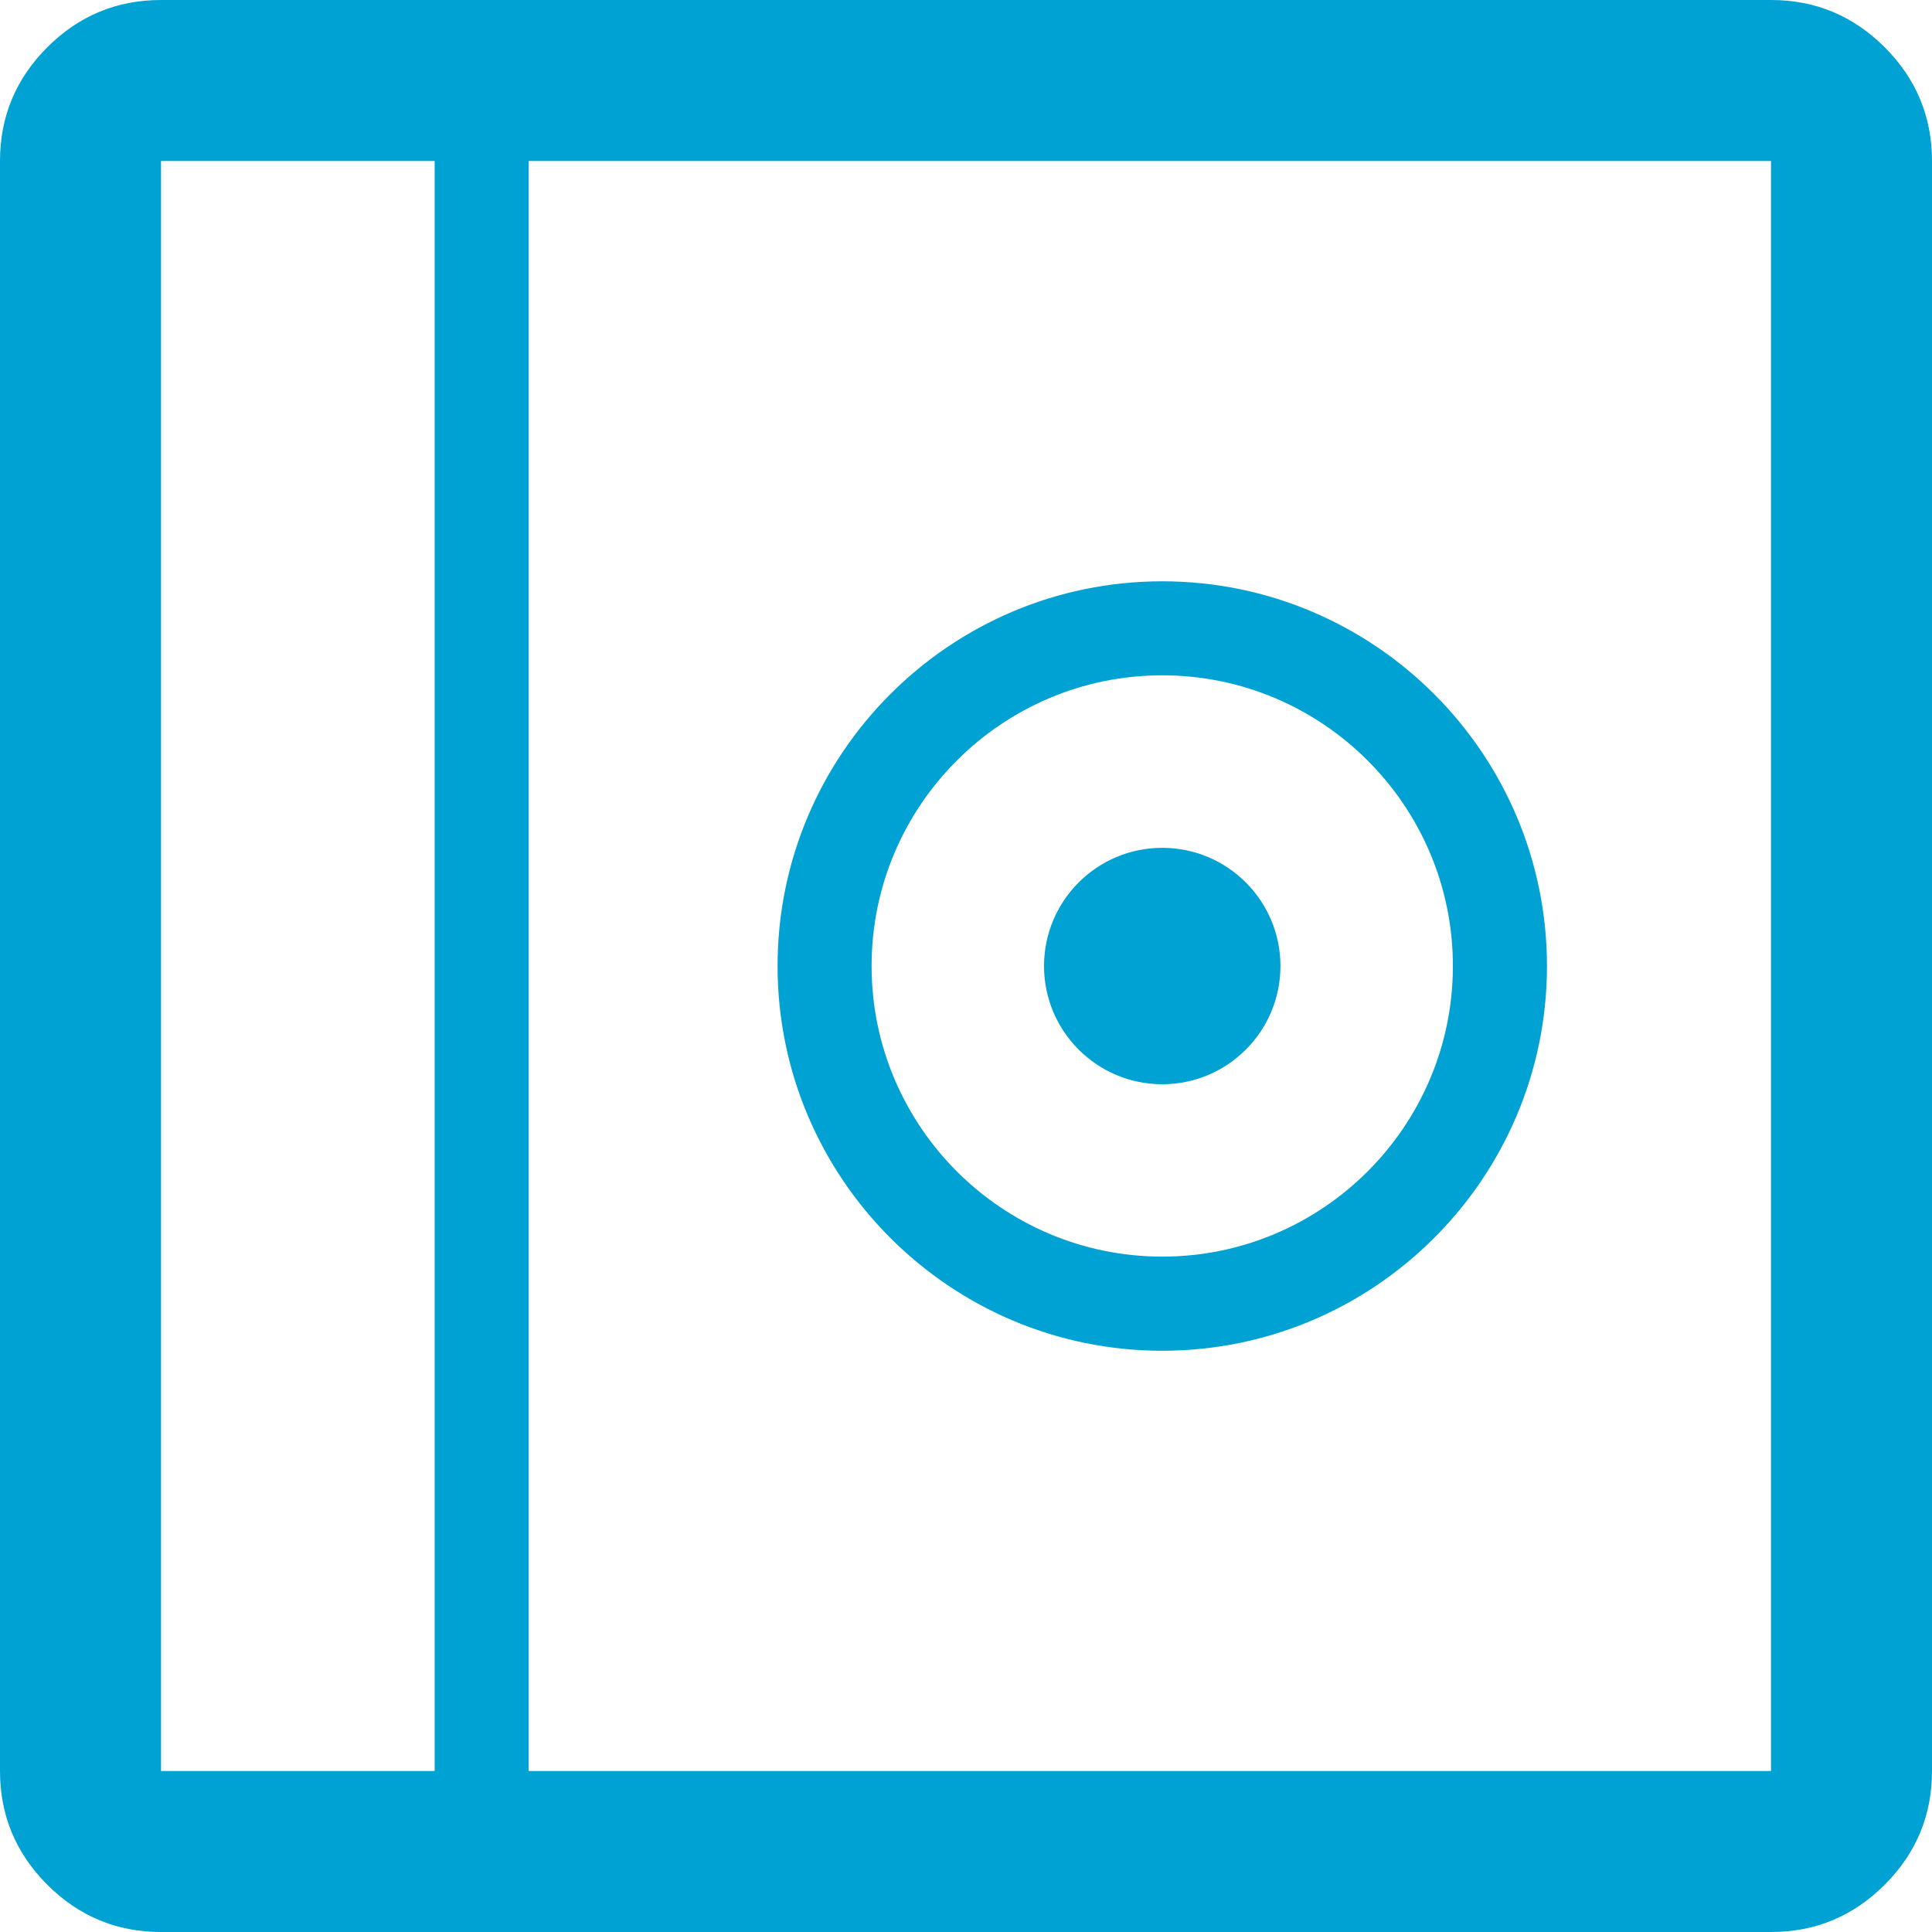 <?xml version="1.0" encoding="UTF-8"?>
<svg id="Calque_1" data-name="Calque 1" xmlns="http://www.w3.org/2000/svg" viewBox="0 0 313.81 313.81">
  <defs>
    <style>
      .cls-1 {
        fill: #00a1d3;
      }
    </style>
  </defs>
  <path class="cls-1" d="M188.78,176.11c10.61,0,19.2-8.6,19.2-19.2s-8.6-19.2-19.2-19.2-19.2,8.6-19.2,19.2,8.6,19.2,19.2,19.2Z"/>
  <path class="cls-1" d="M26.15,313.81h261.51c7.19,0,13.35-2.56,18.47-7.68,5.12-5.12,7.68-11.28,7.68-18.47V26.15c0-7.19-2.56-13.35-7.68-18.47C301.01,2.56,294.85,0,287.66,0H26.15C18.96,0,12.8,2.56,7.68,7.68,2.56,12.8,0,18.96,0,26.15v261.51c0,7.19,2.56,13.35,7.68,18.47,5.12,5.12,11.28,7.68,18.47,7.68ZM287.66,287.66H85.87V26.15h201.79v261.51ZM26.15,26.15h44.45v261.51H26.15V26.15Z"/>
  <path class="cls-1" d="M188.78,219.4c34.46,0,62.49-28.03,62.49-62.49s-28.03-62.49-62.49-62.49-62.48,28.03-62.48,62.49,28.03,62.49,62.48,62.49ZM188.78,109.69c26.03,0,47.21,21.18,47.21,47.21s-21.18,47.21-47.21,47.21-47.21-21.18-47.21-47.21,21.18-47.21,47.21-47.21Z"/>
</svg>